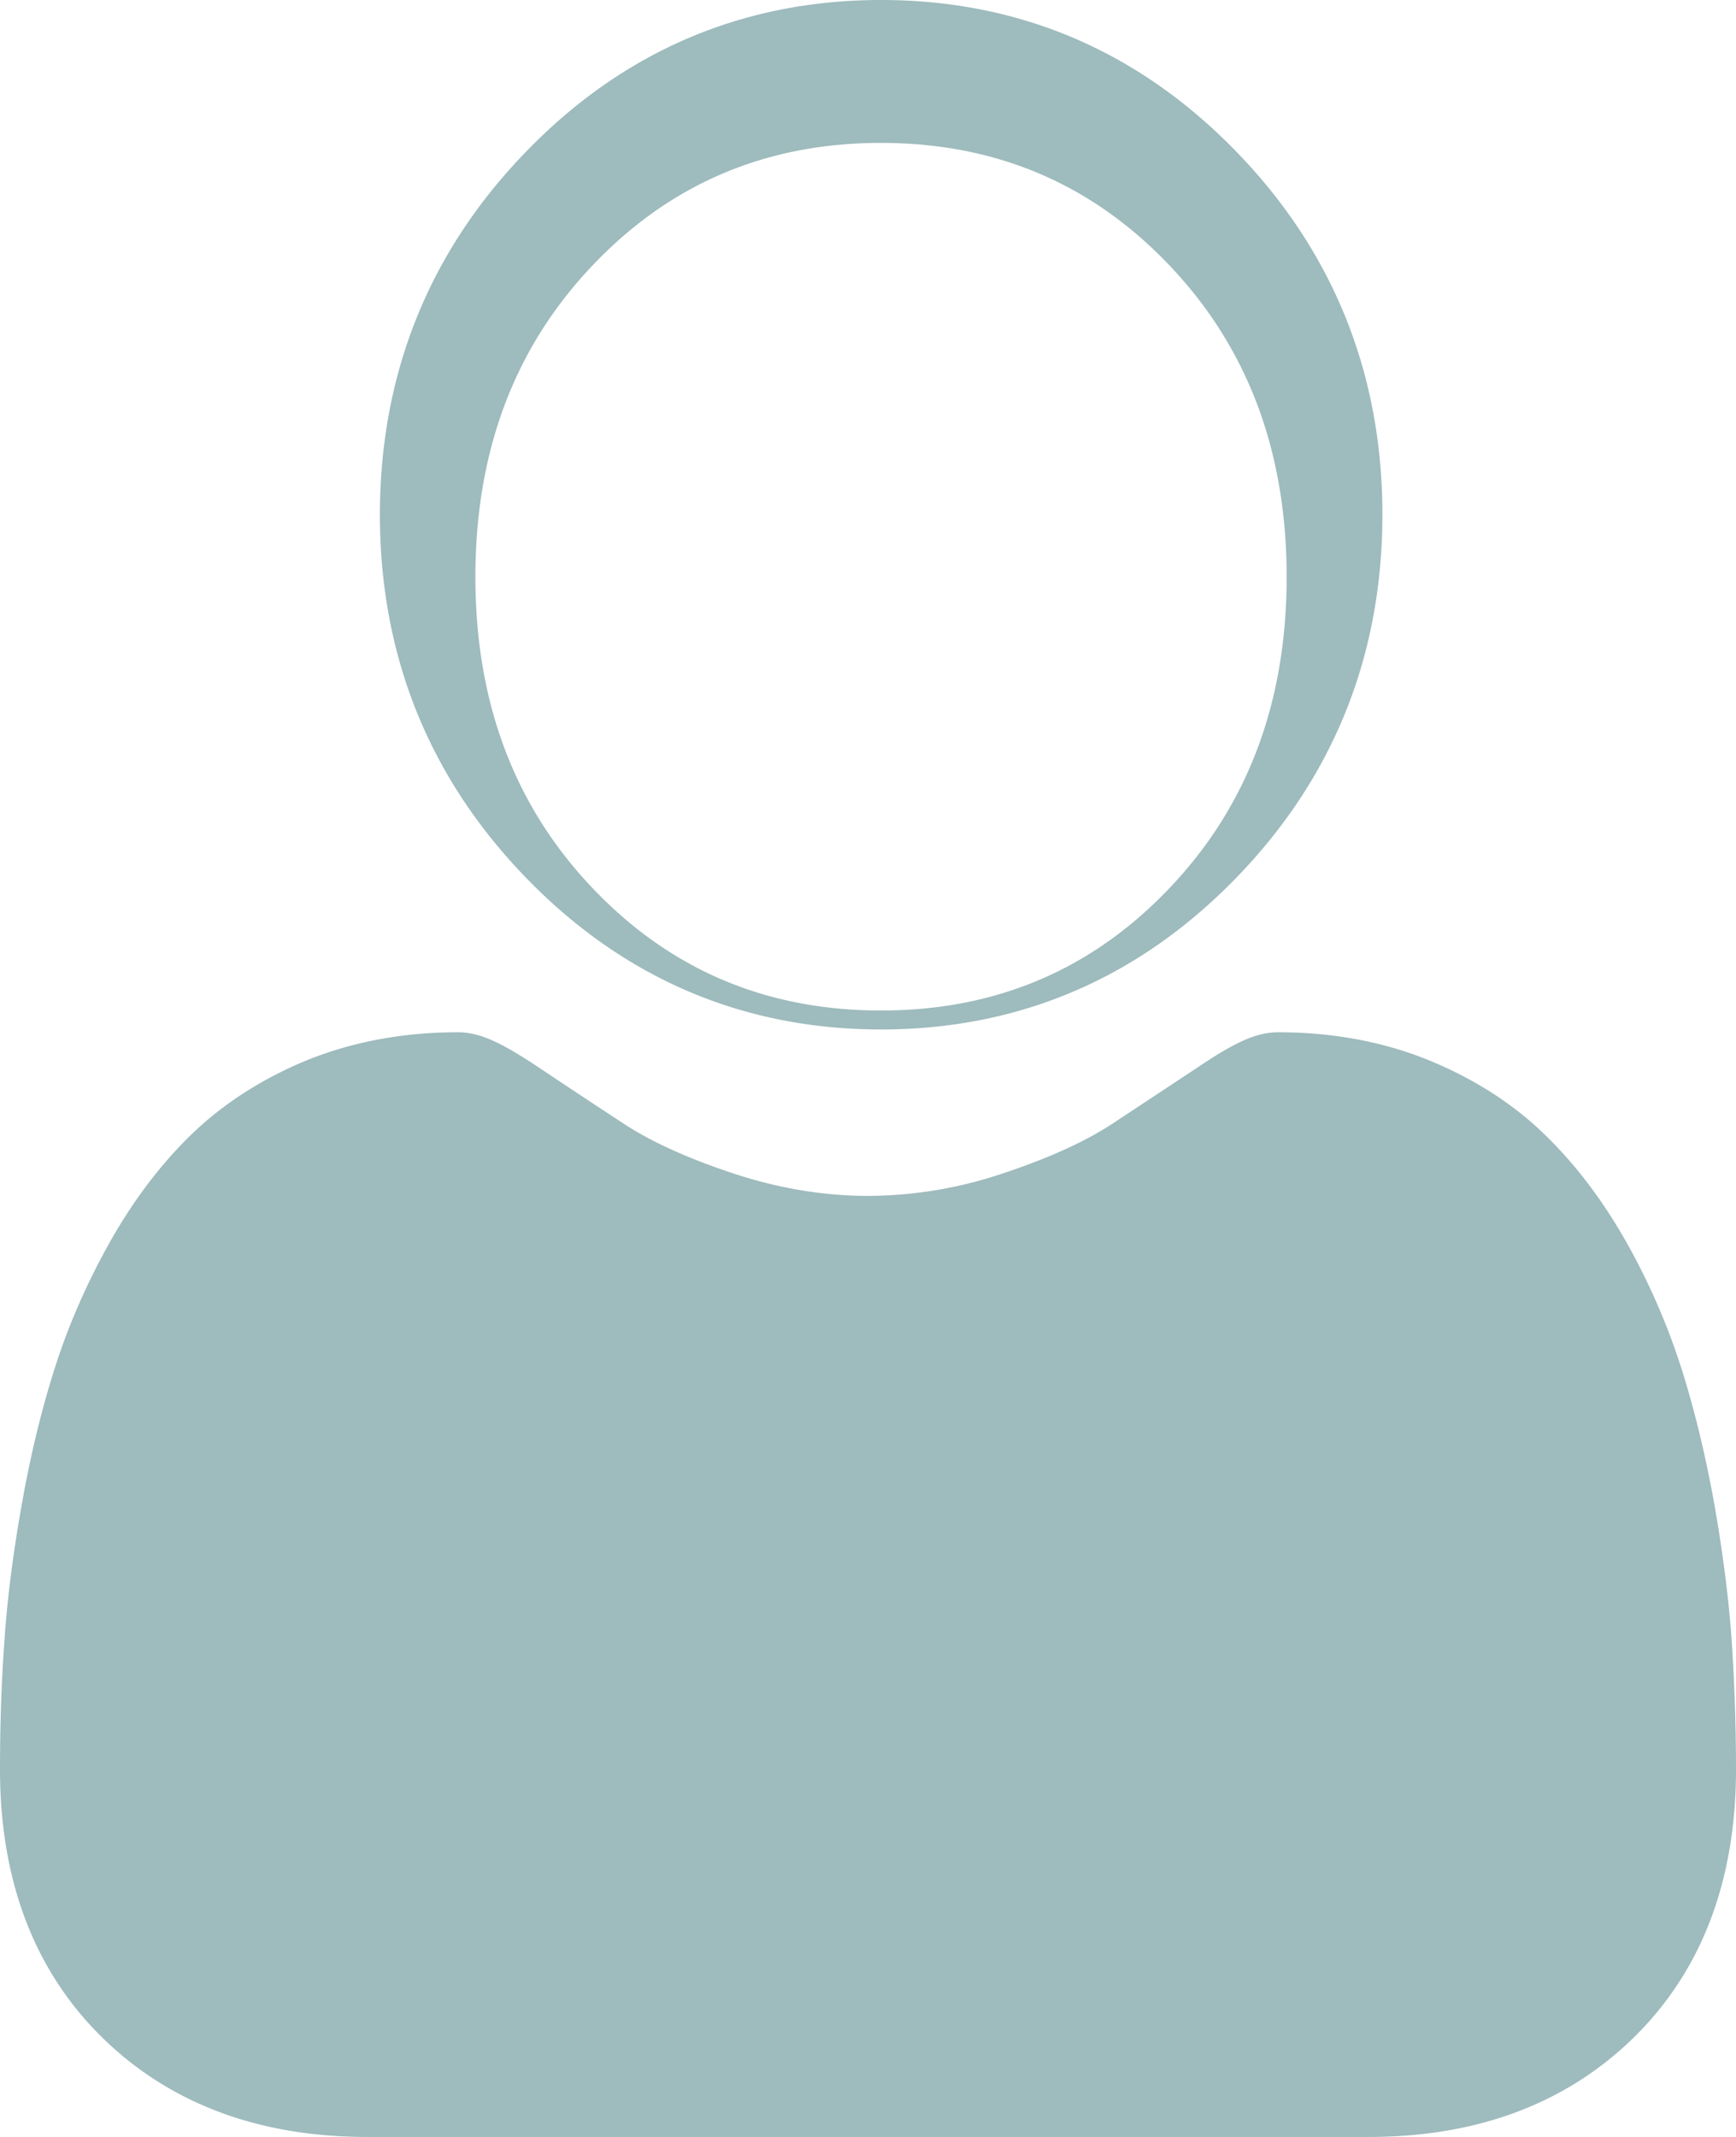   <svg xmlns="http://www.w3.org/2000/svg" width="13" height="16">
                <path fill="#9EBBBD" d="M9.573 7.729c.406 0 .784.07 1.126.209.342.14.639.33.881.569.232.227.438.503.614.82a5.1 5.1 0 01.407.949c.097.312.178.654.242 1.016.062.359.105.699.126 1.011.02.307.031.624.031.945 0 .836-.259 1.512-.768 2.01-.504.492-1.17.742-1.98.742H2.748c-.81 0-1.477-.25-1.98-.742C.259 14.76 0 14.084 0 13.248c0-.322.01-.64.032-.945.02-.312.063-.652.126-1.01.063-.363.144-.705.242-1.017.1-.323.238-.643.407-.948.176-.318.382-.594.613-.821.243-.238.54-.43.882-.57.342-.138.72-.208 1.125-.208.16 0 .313.067.61.265.183.123.397.264.636.421.204.134.48.259.822.372.333.11.671.167 1.005.167a3.19 3.19 0 001.006-.167c.341-.113.618-.238.822-.372l.636-.42c.296-.2.45-.266.61-.266zM6.598 0C7.63 0 8.522.38 9.252 1.129s1.1 1.666 1.1 2.724c0 1.06-.37 1.976-1.1 2.725-.73.75-1.623 1.13-2.654 1.13-1.03 0-1.924-.38-2.653-1.13-.73-.75-1.1-1.665-1.1-2.724 0-1.058.37-1.975 1.1-2.724C4.673.38 5.568 0 6.598 0zm0 1.07c-.863 0-1.584.307-2.166.923-.582.614-.872 1.39-.872 2.326 0 .937.29 1.711.872 2.325.582.615 1.303.922 2.166.922.862 0 1.583-.307 2.165-.922.582-.614.872-1.388.872-2.325 0-.936-.29-1.712-.872-2.326C8.18 1.377 7.459 1.07 6.597 1.07z" />
              </svg>